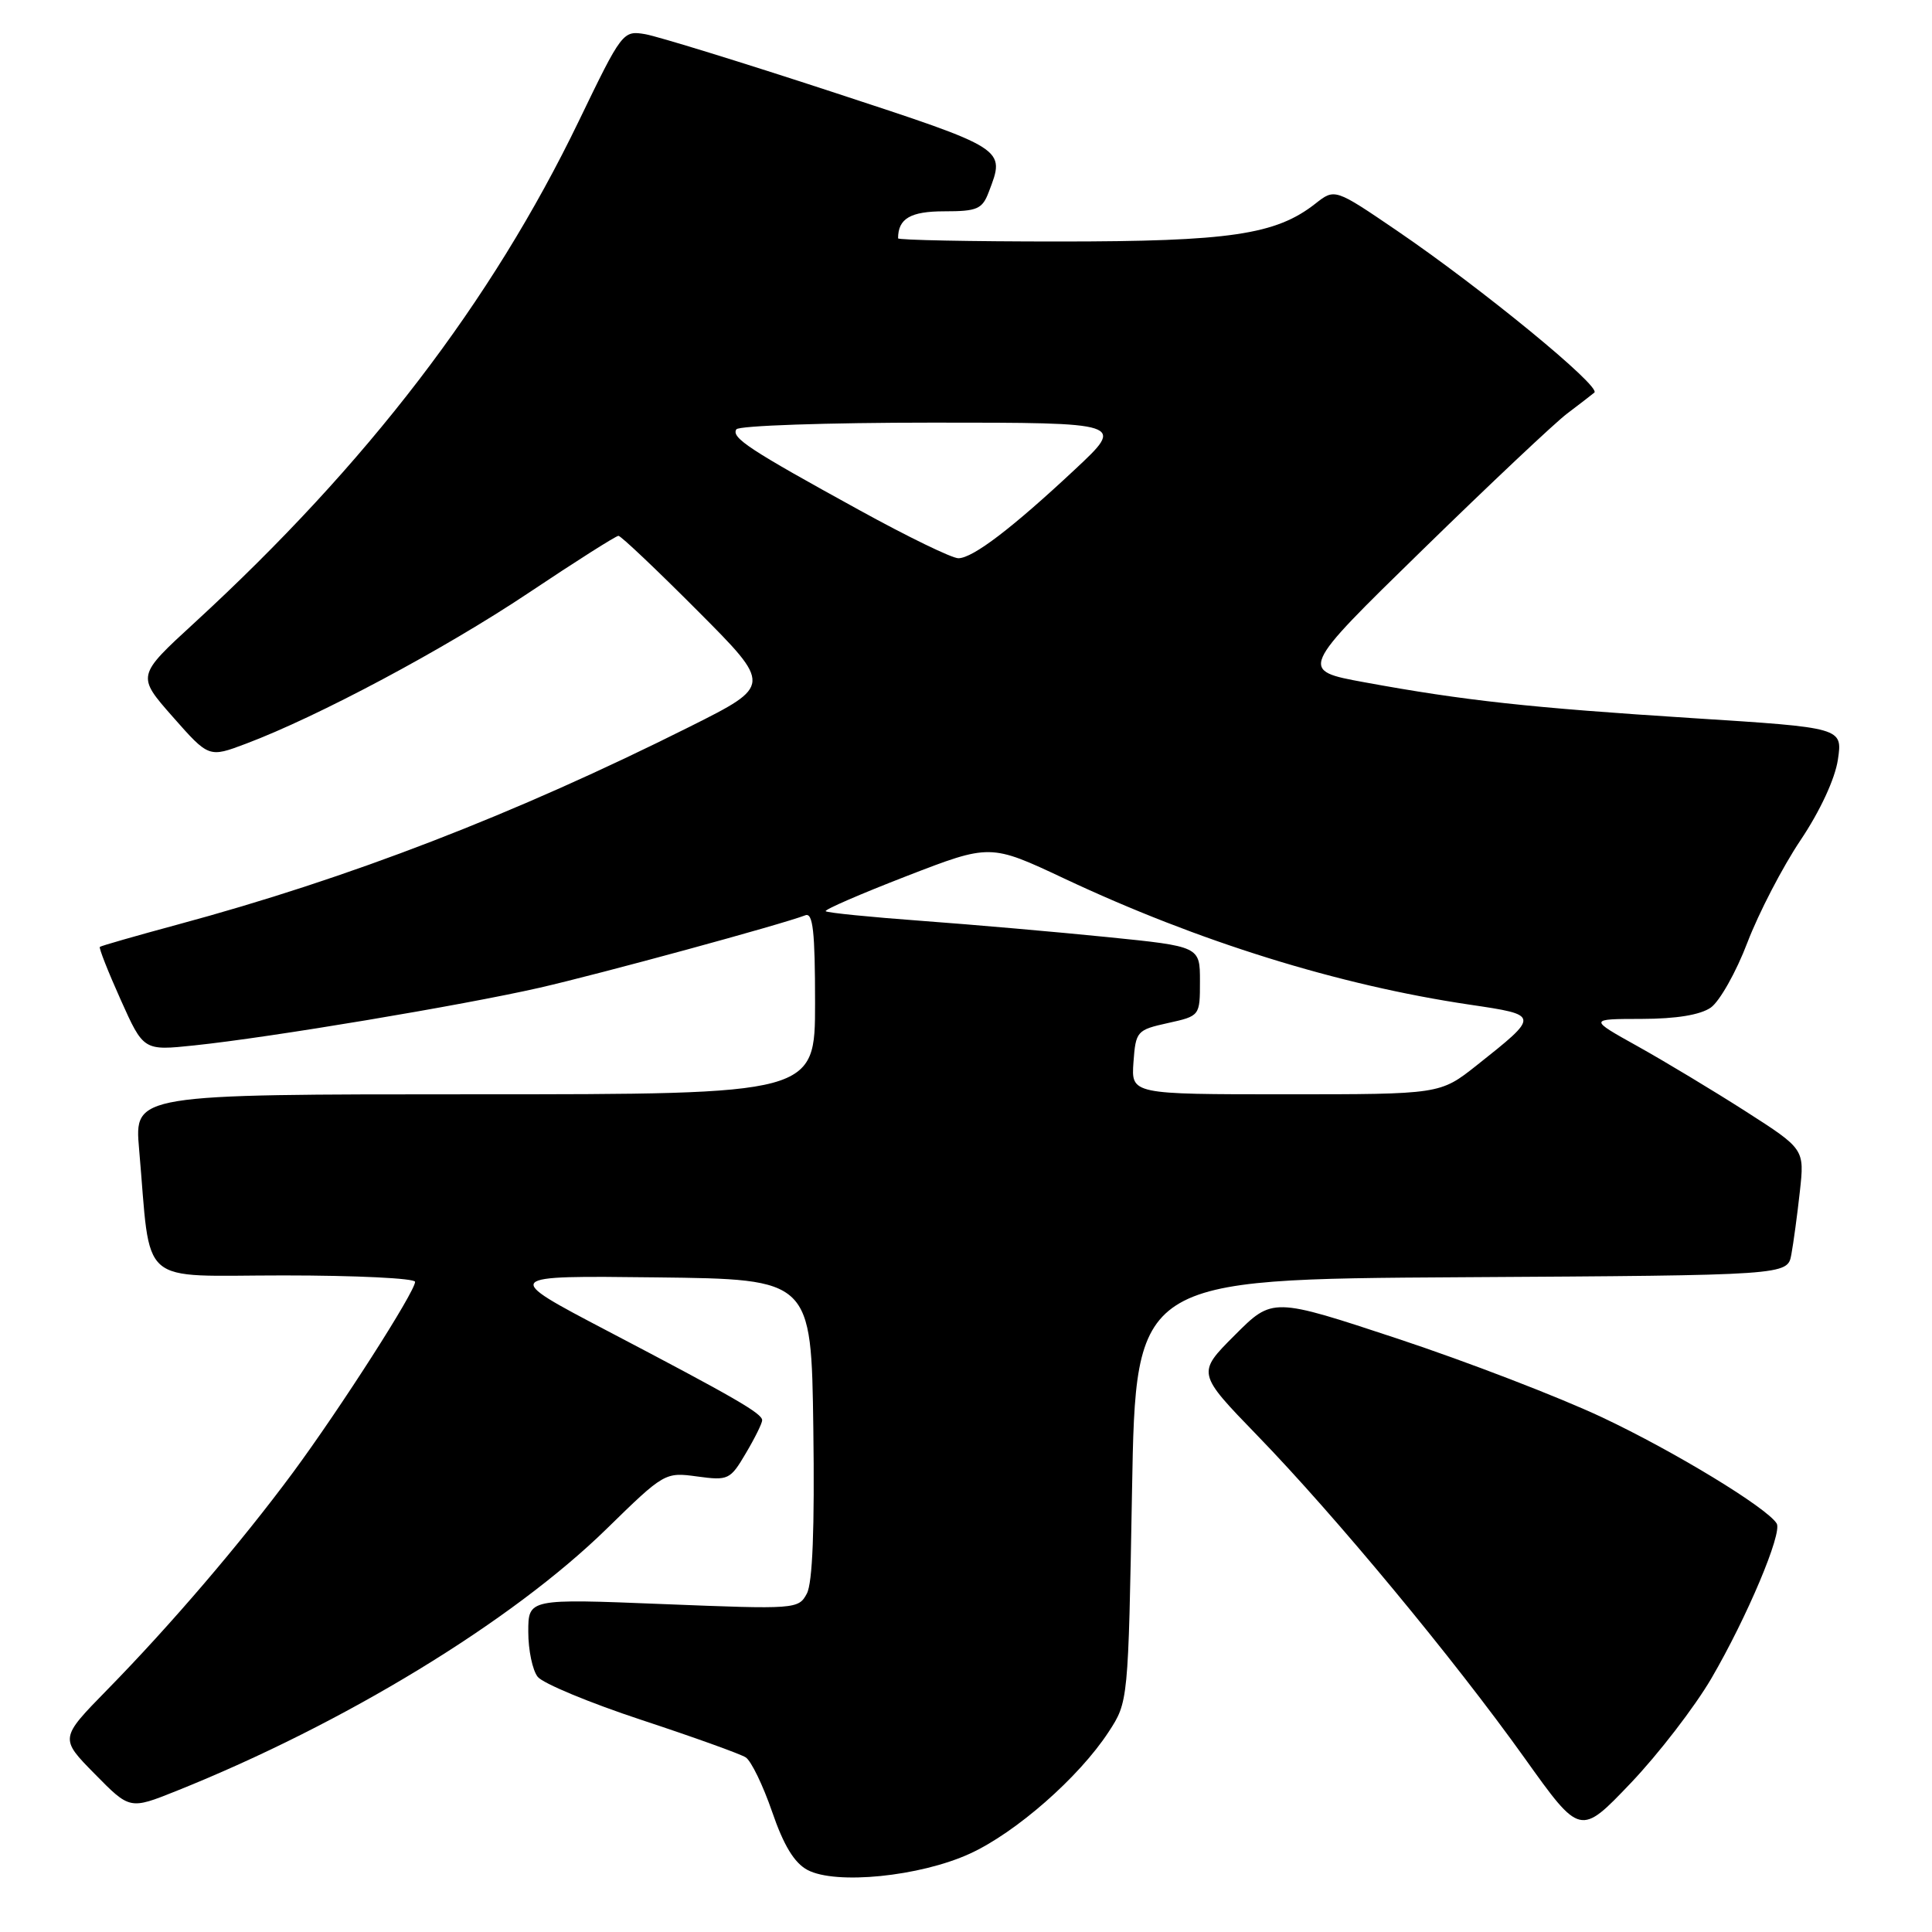 <?xml version="1.0" encoding="UTF-8" standalone="no"?>
<!DOCTYPE svg PUBLIC "-//W3C//DTD SVG 1.1//EN" "http://www.w3.org/Graphics/SVG/1.1/DTD/svg11.dtd" >
<svg xmlns="http://www.w3.org/2000/svg" xmlns:xlink="http://www.w3.org/1999/xlink" version="1.1" viewBox="0 0 256 256">
 <g >
 <path fill="currentColor"
d=" M 128.51 245.62 C 134.61 242.83 142.96 235.51 146.89 229.50 C 149.50 225.50 149.50 225.50 150.00 197.50 C 150.50 169.50 150.50 169.50 193.67 169.24 C 236.85 168.98 236.85 168.98 237.36 166.24 C 237.64 164.73 238.15 160.97 238.49 157.88 C 239.11 152.26 239.11 152.26 231.31 147.26 C 227.01 144.51 220.57 140.63 217.00 138.64 C 210.50 135.02 210.50 135.02 217.53 135.01 C 222.13 135.00 225.29 134.48 226.69 133.51 C 227.86 132.68 230.05 128.81 231.54 124.89 C 233.04 120.97 236.21 114.86 238.58 111.33 C 241.17 107.47 243.15 103.20 243.53 100.66 C 244.16 96.42 244.16 96.42 224.33 95.16 C 202.72 93.78 194.08 92.84 180.82 90.41 C 172.14 88.82 172.14 88.82 188.46 72.89 C 197.44 64.12 206.07 55.99 207.64 54.81 C 209.21 53.62 210.84 52.37 211.26 52.02 C 212.20 51.23 196.31 38.20 185.14 30.59 C 176.87 24.96 176.87 24.96 174.30 26.98 C 169.06 31.10 162.97 32.00 140.32 32.00 C 128.59 32.00 119.00 31.81 119.00 31.58 C 119.00 28.96 120.64 28.00 125.13 28.00 C 129.49 28.00 130.16 27.71 131.02 25.43 C 133.23 19.64 133.45 19.78 110.25 12.17 C 98.29 8.25 87.15 4.82 85.50 4.53 C 82.54 4.03 82.42 4.18 76.69 16.05 C 65.11 40.02 48.65 61.50 25.76 82.53 C 18.11 89.55 18.11 89.55 22.89 94.98 C 27.67 100.40 27.67 100.40 32.58 98.55 C 42.12 94.96 58.86 86.03 70.04 78.56 C 76.26 74.40 81.62 71.00 81.95 71.00 C 82.27 71.00 86.98 75.46 92.42 80.92 C 102.30 90.83 102.30 90.83 91.40 96.29 C 68.20 107.91 46.30 116.37 23.50 122.52 C 18.00 124.01 13.38 125.33 13.23 125.47 C 13.08 125.60 14.32 128.75 15.99 132.47 C 19.02 139.23 19.02 139.23 25.76 138.52 C 35.83 137.47 61.27 133.21 71.50 130.88 C 79.62 129.02 103.51 122.51 106.71 121.28 C 107.72 120.89 108.00 123.42 108.00 132.89 C 108.00 145.00 108.00 145.00 62.90 145.00 C 17.80 145.00 17.80 145.00 18.43 152.25 C 20.06 170.81 17.99 169.00 37.59 169.00 C 47.17 169.00 55.00 169.38 55.00 169.85 C 55.00 171.16 45.08 186.64 38.81 195.13 C 31.93 204.43 22.61 215.33 14.20 223.91 C 7.91 230.34 7.91 230.34 12.56 235.06 C 17.20 239.78 17.20 239.78 23.35 237.32 C 45.59 228.41 67.81 214.88 80.40 202.56 C 88.01 195.12 88.13 195.06 92.38 195.64 C 96.50 196.20 96.76 196.08 98.83 192.56 C 100.03 190.54 101.00 188.57 100.99 188.19 C 100.99 187.29 97.41 185.22 80.50 176.36 C 66.50 169.02 66.50 169.02 87.00 169.26 C 107.50 169.50 107.50 169.50 107.77 189.28 C 107.95 202.54 107.67 209.75 106.91 211.16 C 105.81 213.23 105.43 213.25 87.89 212.55 C 70.00 211.83 70.00 211.83 70.00 216.23 C 70.00 218.64 70.56 221.33 71.25 222.19 C 71.94 223.06 78.12 225.63 85.00 227.90 C 91.88 230.17 98.09 232.40 98.81 232.86 C 99.53 233.32 101.10 236.56 102.31 240.07 C 103.84 244.53 105.25 246.85 107.00 247.78 C 110.74 249.77 121.90 248.65 128.51 245.62 Z  M 226.77 222.39 C 231.48 214.31 236.20 203.13 235.42 201.87 C 234.13 199.78 221.88 192.33 212.32 187.82 C 206.61 185.13 194.45 180.45 185.28 177.41 C 168.62 171.90 168.62 171.90 163.61 176.92 C 158.59 181.94 158.59 181.94 166.61 190.22 C 176.93 200.86 192.65 219.83 202.03 232.97 C 209.39 243.28 209.39 243.28 216.07 236.28 C 219.75 232.42 224.56 226.17 226.77 222.39 Z  M 150.19 140.75 C 150.49 136.64 150.64 136.47 154.75 135.56 C 159.00 134.62 159.00 134.61 159.00 130.01 C 159.00 125.41 159.00 125.41 146.75 124.17 C 140.01 123.49 128.94 122.52 122.14 122.02 C 115.34 121.52 109.61 120.95 109.41 120.74 C 109.21 120.54 114.03 118.45 120.12 116.09 C 131.21 111.80 131.21 111.80 141.02 116.41 C 158.77 124.76 177.34 130.54 194.73 133.12 C 204.07 134.50 204.07 134.50 195.66 141.17 C 190.82 145.00 190.82 145.00 170.35 145.00 C 149.89 145.00 149.89 145.00 150.19 140.75 Z  M 113.88 67.60 C 99.28 59.58 96.88 58.00 97.57 56.89 C 97.87 56.40 109.58 56.00 123.60 56.00 C 149.07 56.00 149.07 56.00 142.44 62.20 C 134.13 69.97 128.93 73.94 127.00 73.97 C 126.17 73.99 120.27 71.12 113.88 67.60 Z "/>
</g>
</svg>